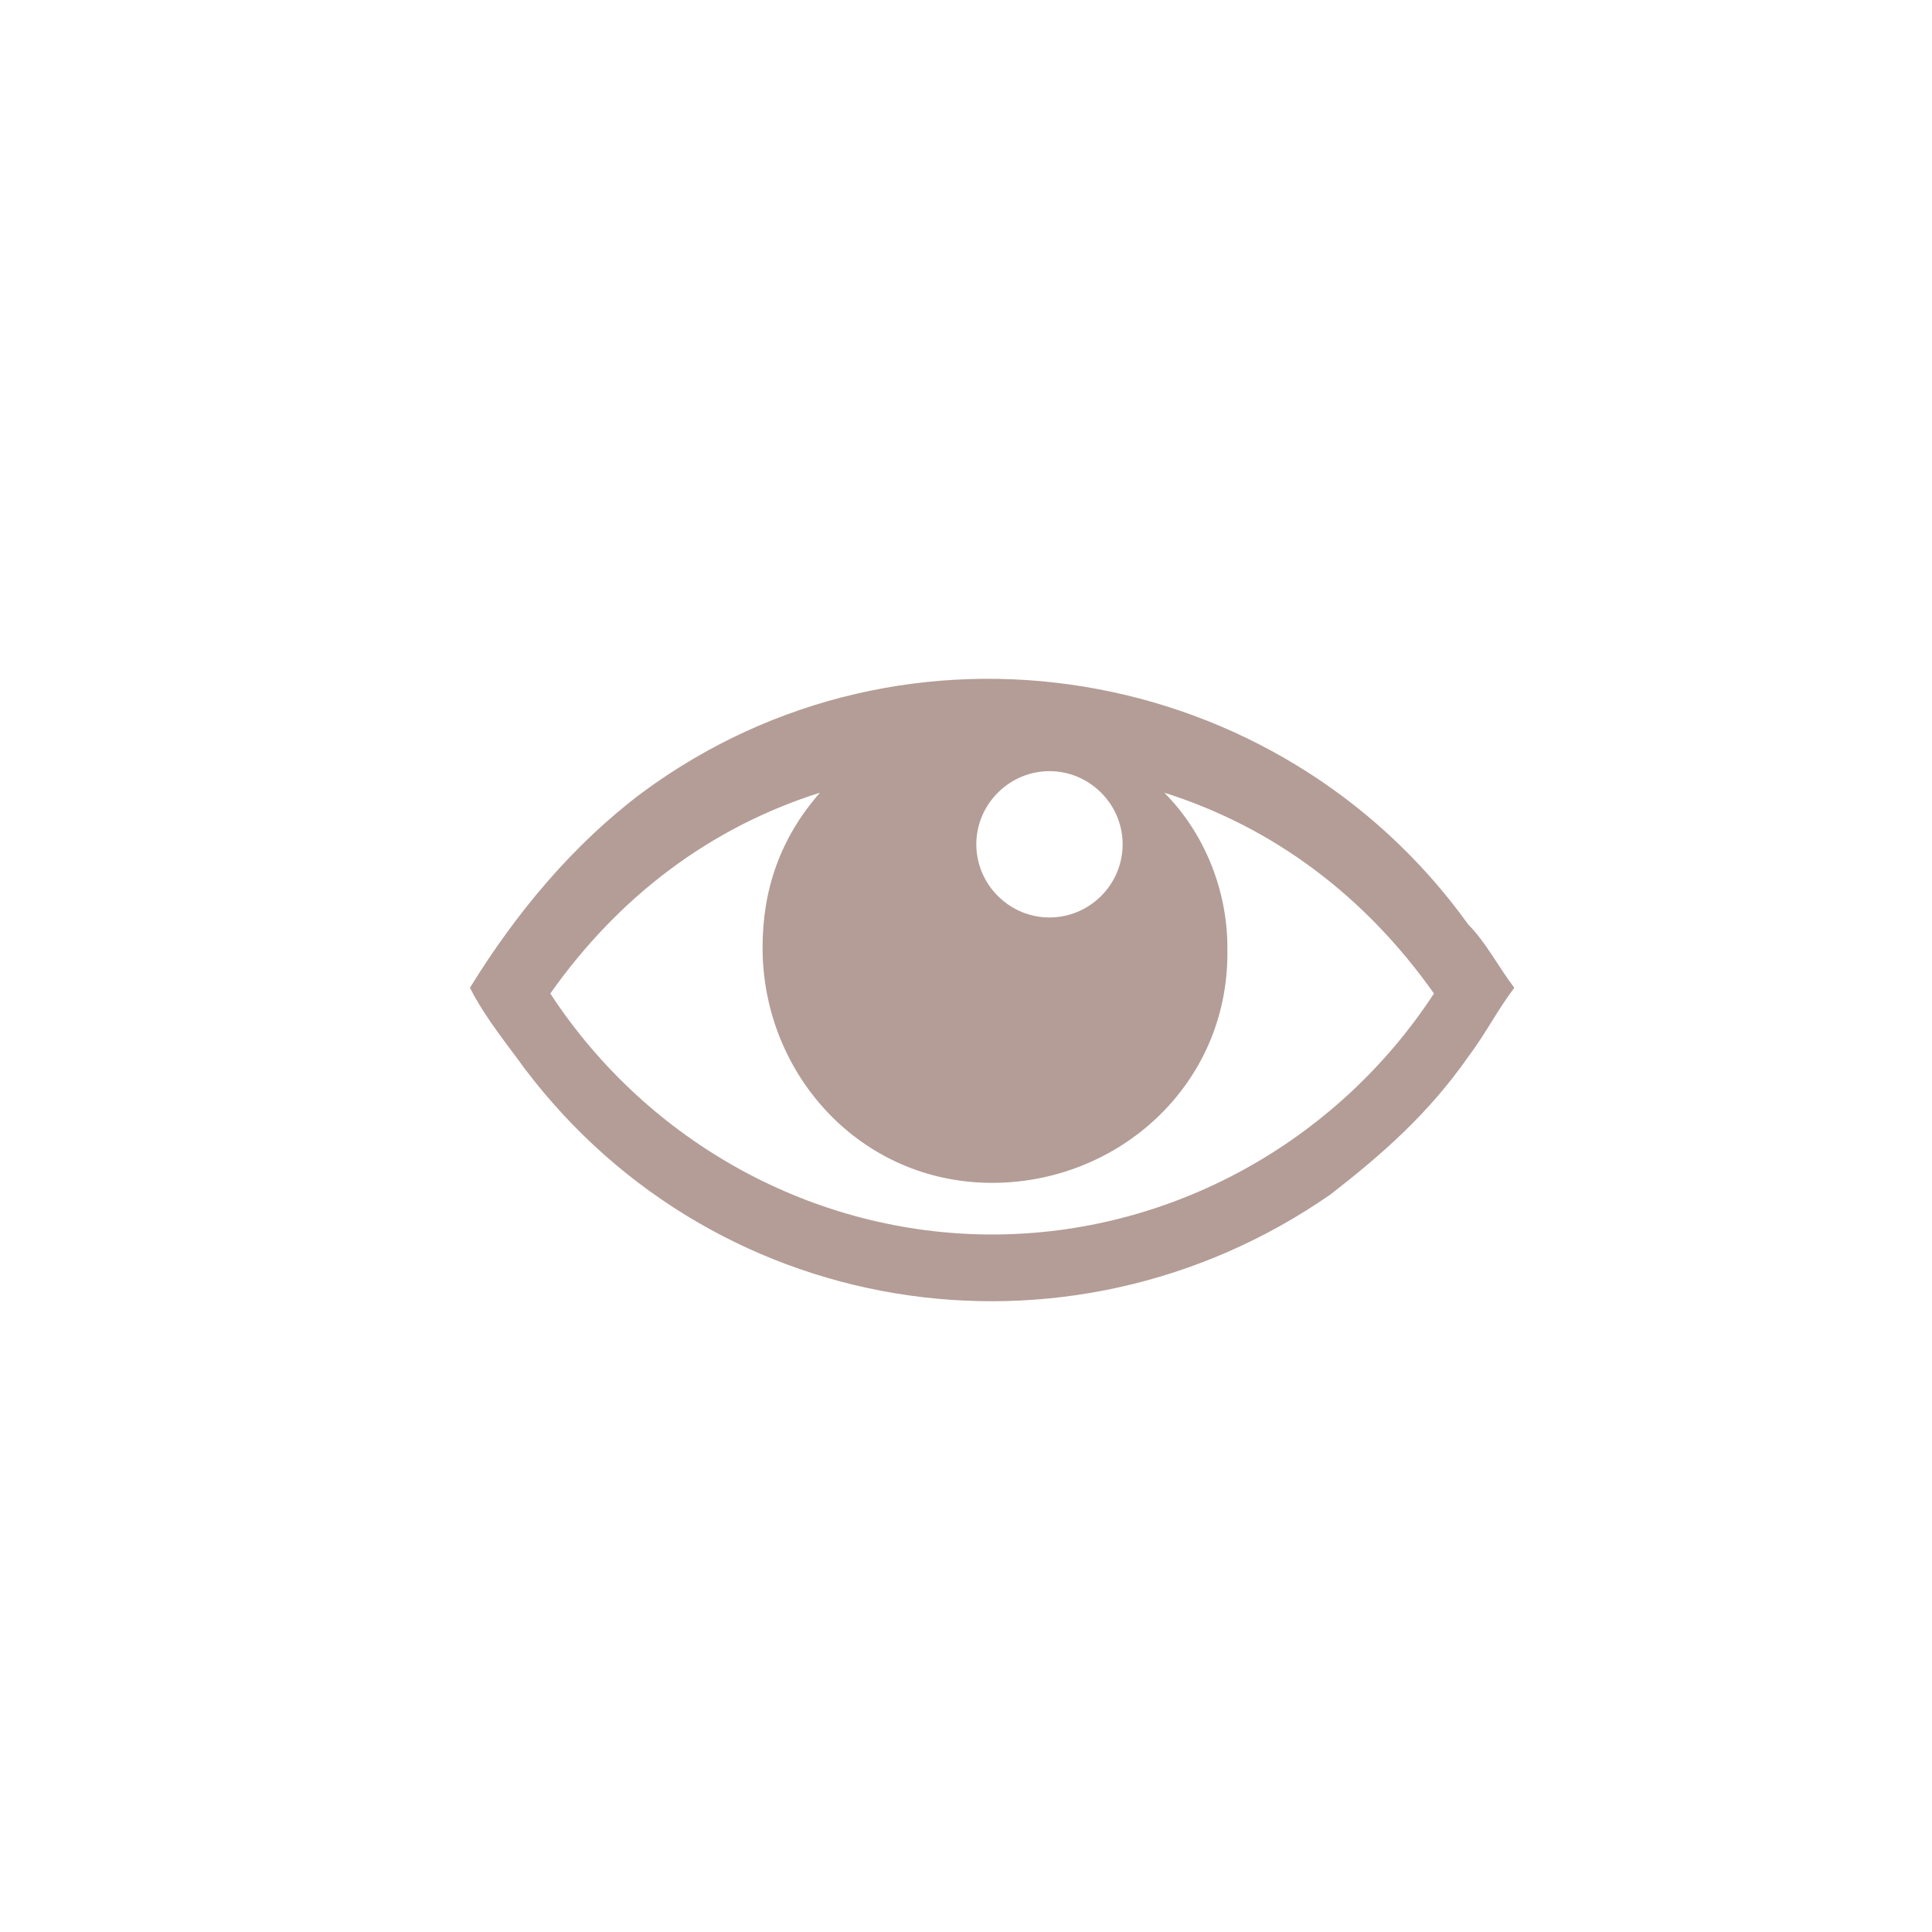 <svg width="37" height="37" viewBox="0 0 37 37" fill="none" xmlns="http://www.w3.org/2000/svg">
<path d="M28.121 17.708C24.494 12.653 17.352 11.444 12.297 15.181C10.978 16.17 9.879 17.488 9 18.917C9.22 19.356 9.549 19.796 9.879 20.235C13.505 25.29 20.429 26.389 25.483 22.873C26.473 22.104 27.352 21.334 28.121 20.235C28.451 19.796 28.67 19.356 29 18.917C28.67 18.477 28.451 18.038 28.121 17.708V17.708ZM19.11 15.181C19.659 14.631 20.538 14.631 21.088 15.181C21.637 15.73 21.637 16.609 21.088 17.159C20.538 17.708 19.659 17.708 19.11 17.159C18.56 16.609 18.56 15.73 19.11 15.181ZM19 23.642C15.593 23.642 12.407 21.884 10.539 19.027C11.857 17.159 13.615 15.84 15.703 15.181C14.934 16.06 14.604 17.049 14.604 18.148C14.604 20.565 16.473 22.653 19 22.653C21.418 22.653 23.506 20.785 23.506 18.258V18.148C23.506 17.049 23.066 15.95 22.297 15.181C24.385 15.84 26.143 17.159 27.462 19.027C25.593 21.884 22.407 23.642 19 23.642V23.642Z" fill="#B39D96"/>
</svg>
